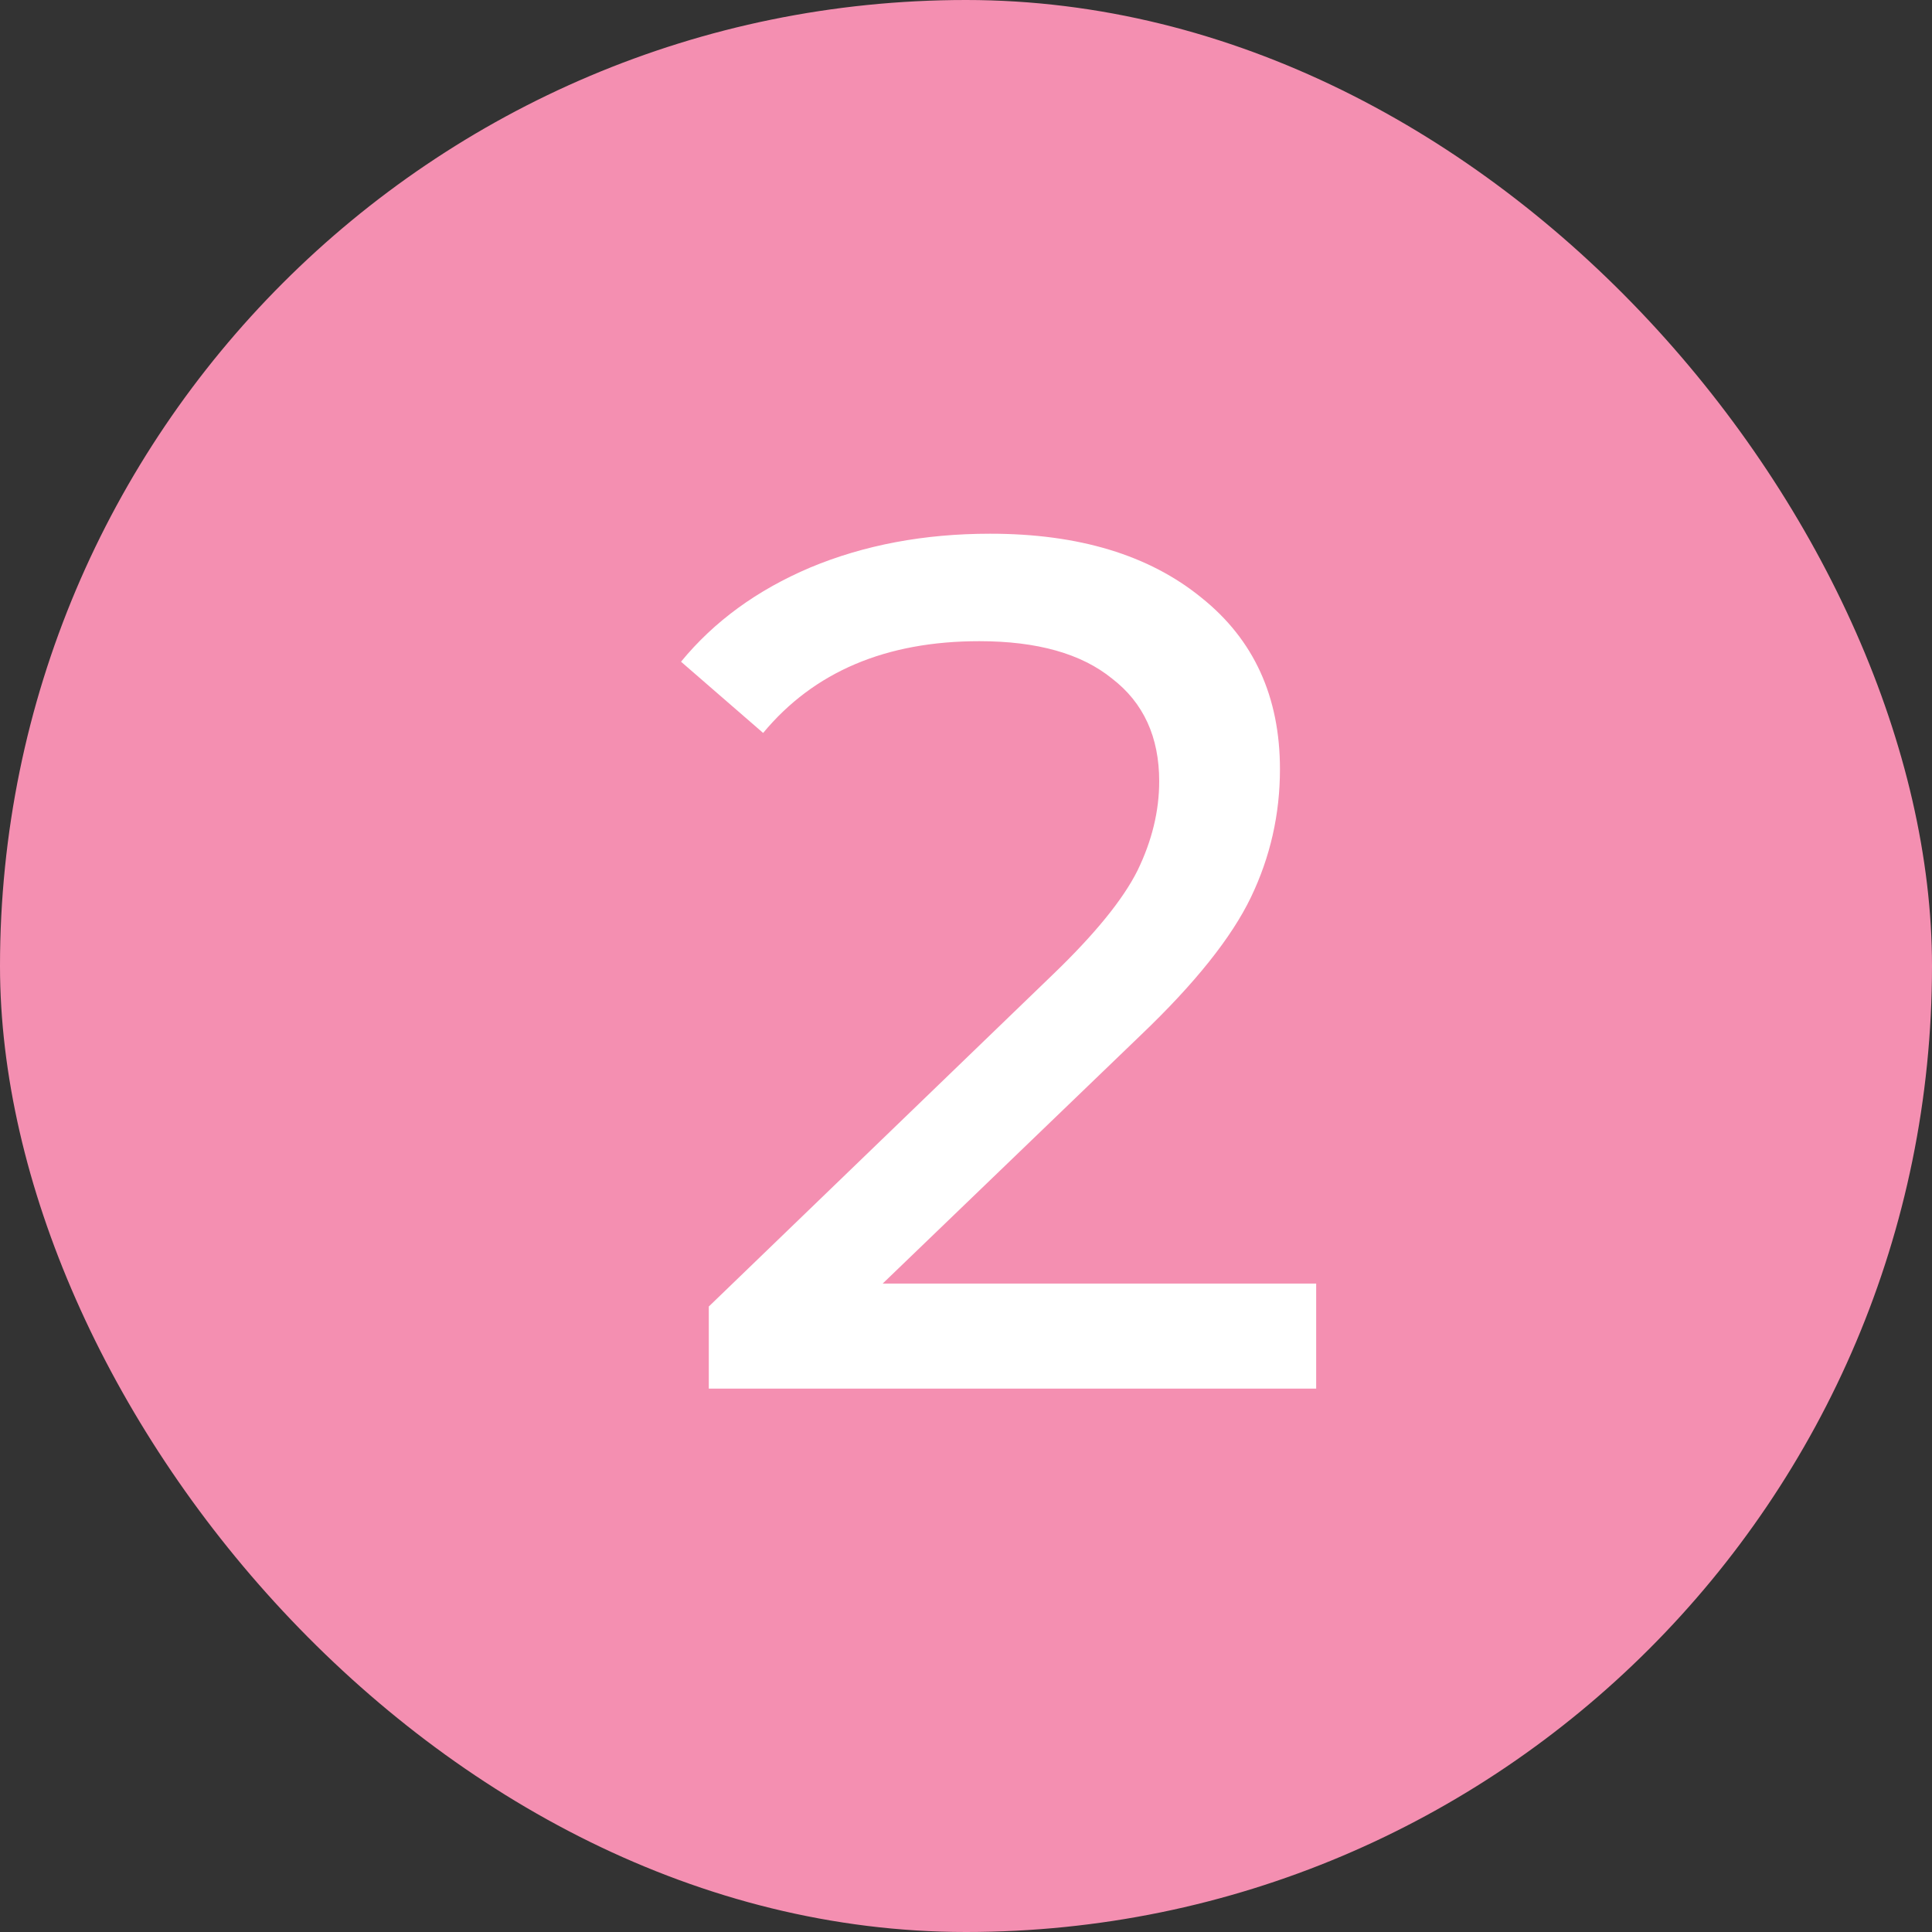 <svg width="32" height="32" viewBox="0 0 32 32" fill="none" xmlns="http://www.w3.org/2000/svg">
<rect x="0" y="0" width="32" height="32" fill="#333333" stroke="none"/>
<rect width="32" height="32" rx="16" fill="#F48FB1"/>
<path d="M21.8 21.26V23H11.74V21.64L17.44 16.14C18.133 15.473 18.6 14.9 18.84 14.42C19.08 13.927 19.2 13.433 19.2 12.94C19.2 12.207 18.94 11.64 18.42 11.24C17.913 10.827 17.18 10.62 16.22 10.62C14.673 10.62 13.48 11.127 12.64 12.14L11.28 10.96C11.827 10.293 12.54 9.773 13.42 9.4C14.313 9.027 15.307 8.84 16.4 8.84C17.867 8.84 19.033 9.193 19.9 9.9C20.767 10.593 21.2 11.54 21.2 12.74C21.2 13.487 21.04 14.193 20.72 14.86C20.4 15.527 19.793 16.287 18.9 17.14L14.62 21.26H21.8Z" fill="white"/>
</svg>
